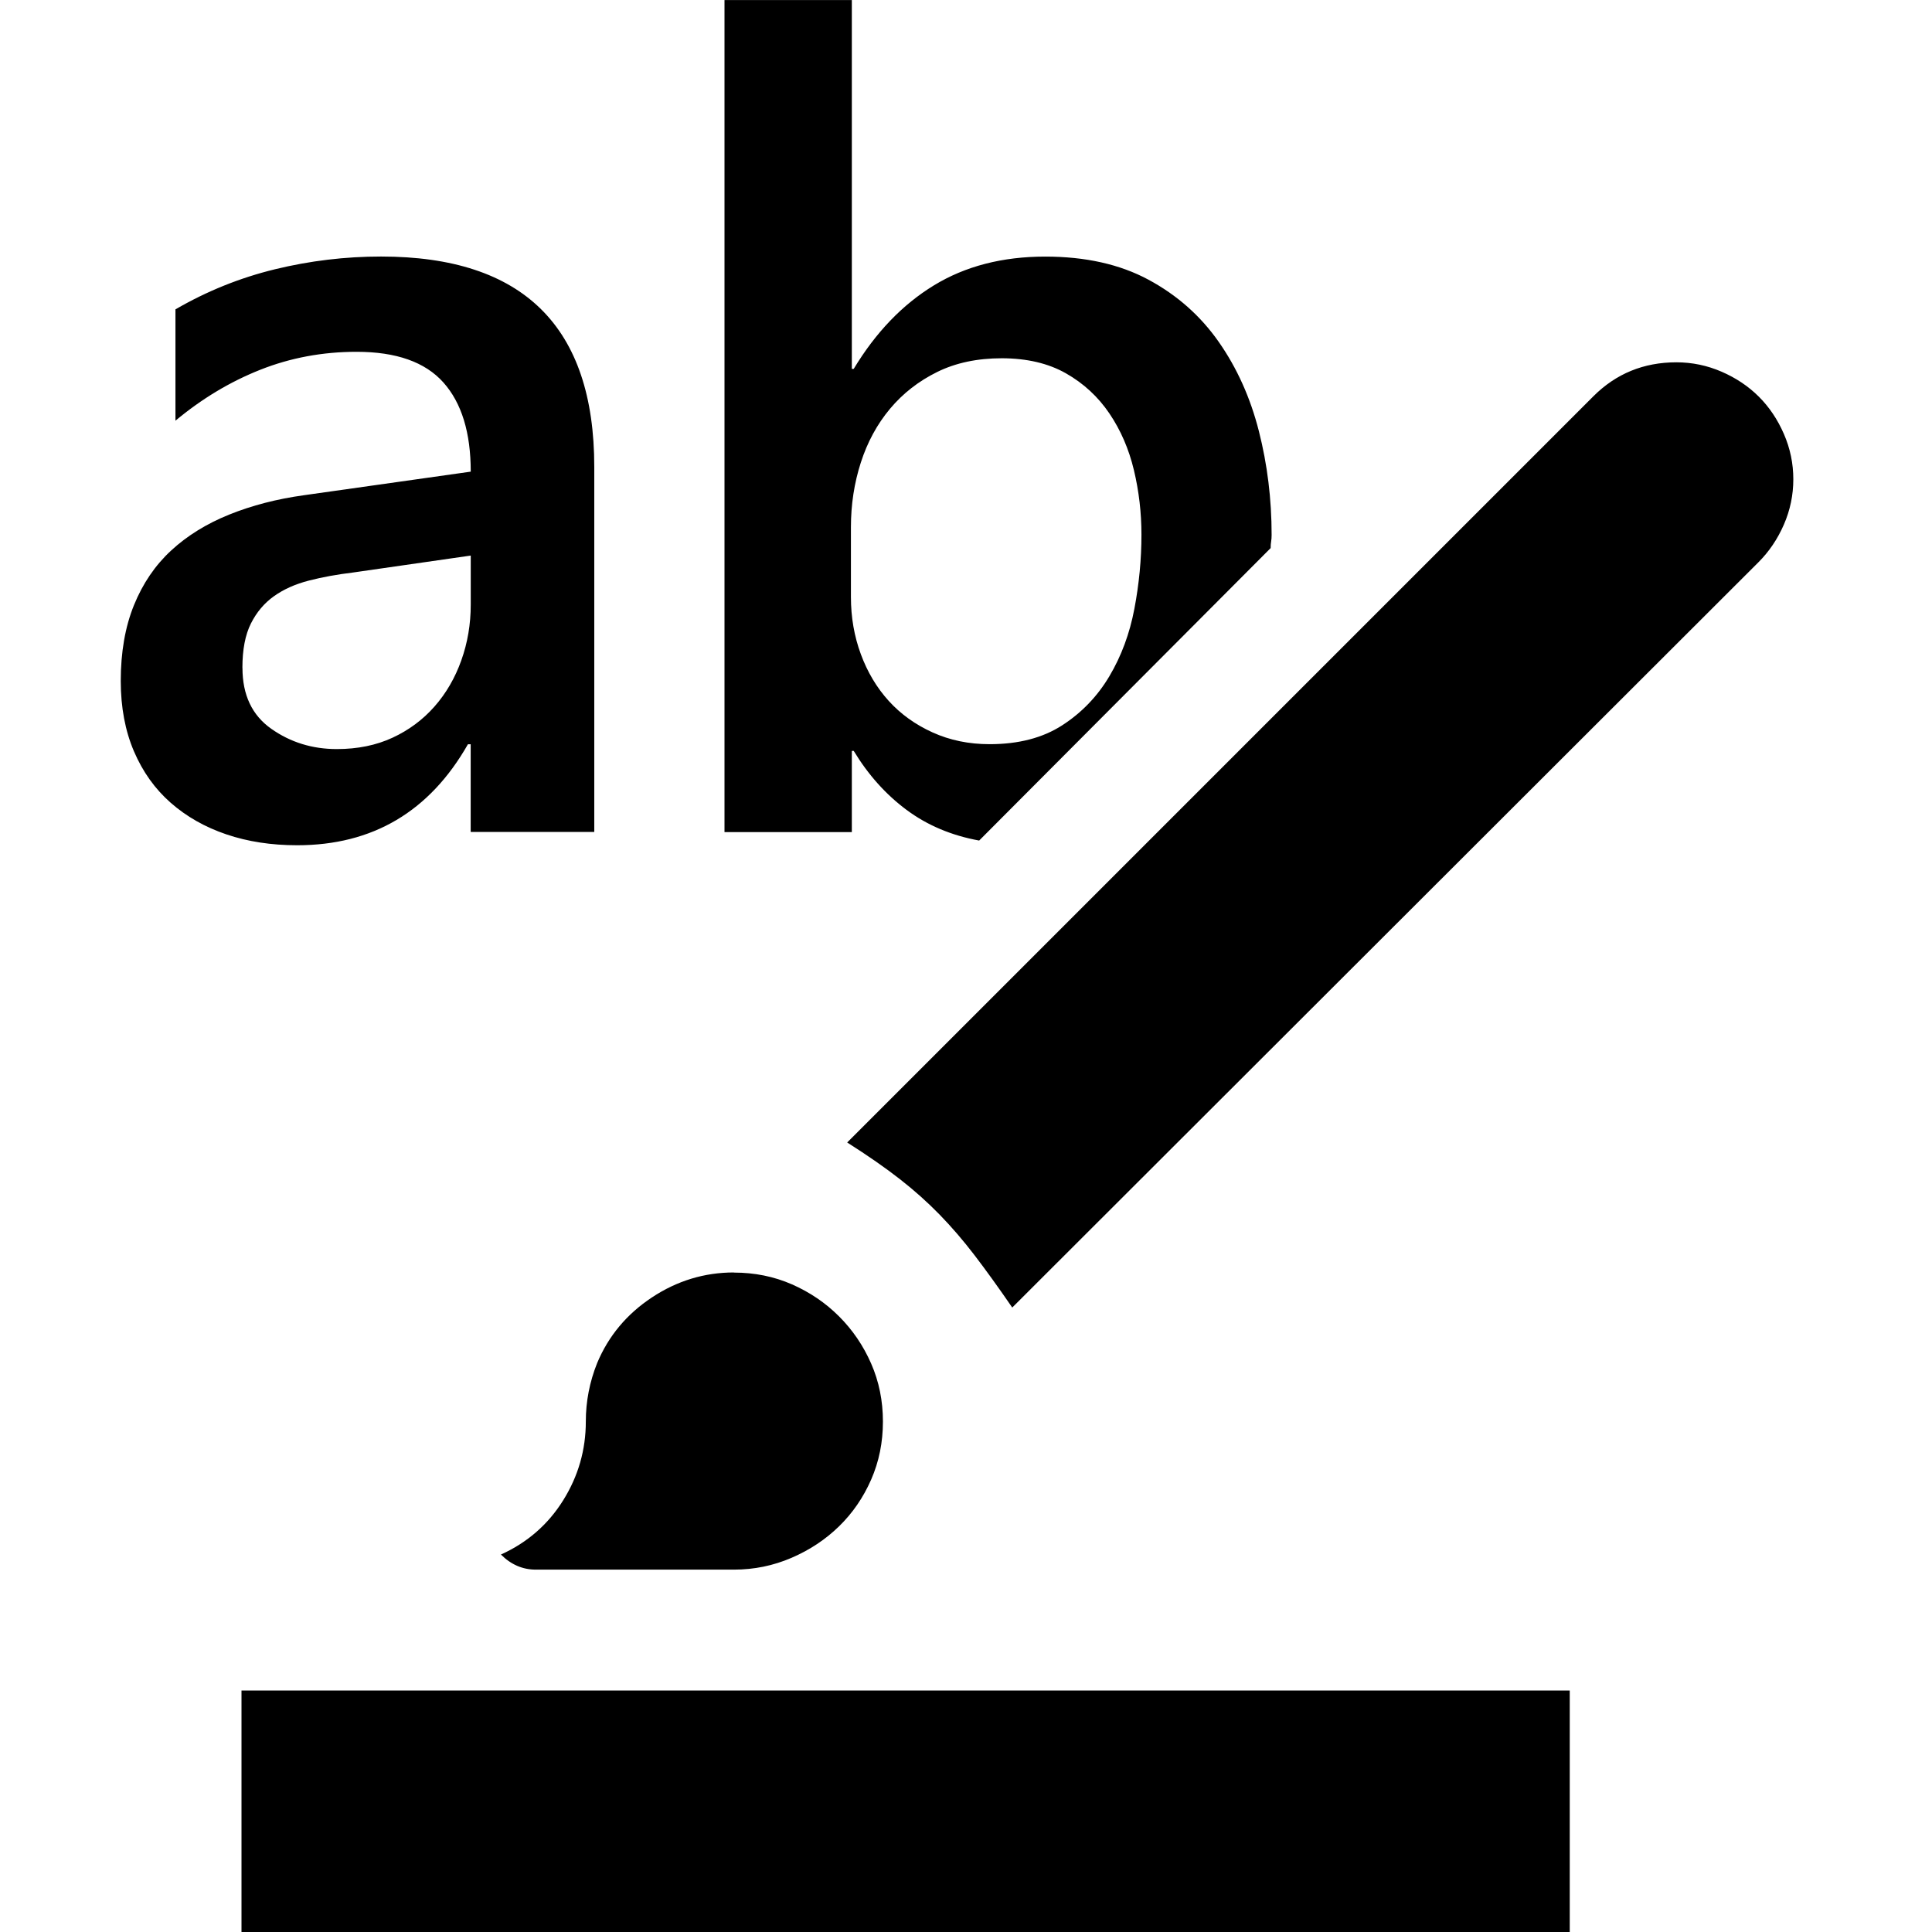 <!-- Generated by IcoMoon.io -->
<svg version="1.1" xmlns="http://www.w3.org/2000/svg" width="32" height="32" viewBox="0 0 32 32">
<title>uniF7DA</title>
<path d="M14.109 12.438v1.344h-2.109v-13.781h2.109v6.109h0.031q0.547-0.906 1.328-1.383t1.844-0.477q1 0 1.711 0.383t1.164 1.031 0.664 1.477 0.211 1.719q0 0.063-0.008 0.109t-0.008 0.109l-4.828 4.844q-0.688-0.125-1.203-0.508t-0.875-0.977h-0.031zM14.094 8.734v1.156q0 0.5 0.164 0.945t0.461 0.773 0.727 0.523 0.945 0.195q0.719 0 1.203-0.313t0.781-0.813 0.414-1.117 0.117-1.227q0-0.547-0.125-1.070t-0.406-0.938-0.719-0.664-1.063-0.25q-0.609 0-1.070 0.227t-0.781 0.609-0.484 0.891-0.164 1.070zM12.156 21.078q0.516 0 0.961 0.195t0.781 0.531 0.531 0.781 0.195 0.961-0.195 0.961-0.531 0.773-0.789 0.523-0.953 0.195h-3.281q-0.328 0-0.578-0.25 0.656-0.297 1.031-0.898t0.375-1.305q0-0.5 0.188-0.969 0.281-0.672 0.906-1.086t1.359-0.414zM29.703 7.938q0 0.391-0.156 0.75t-0.422 0.625l-12.359 12.344q-0.344-0.5-0.625-0.867t-0.578-0.672-0.656-0.586-0.875-0.609l12.359-12.359q0.563-0.563 1.375-0.563 0.391 0 0.75 0.156t0.617 0.414 0.414 0.617 0.156 0.75zM7.75 12.328q-0.953 1.672-2.828 1.672-0.641 0-1.172-0.18t-0.922-0.523-0.609-0.852-0.219-1.164q0-0.719 0.219-1.258t0.617-0.906 0.961-0.594 1.234-0.32l2.766-0.391q0-0.969-0.453-1.477t-1.438-0.508q-0.844 0-1.594 0.297t-1.406 0.844v-1.844q0.781-0.453 1.648-0.664t1.758-0.211q3.531 0 3.531 3.484v6.047h-2.047v-1.453h-0.047zM4.016 11.063q0 0.672 0.477 1.008t1.086 0.336q0.516 0 0.922-0.188t0.695-0.516 0.445-0.766 0.156-0.922v-0.813l-1.953 0.281q-0.391 0.047-0.727 0.133t-0.578 0.258-0.383 0.453-0.141 0.734zM4 32v-4h22v4h-22z"></path>
</svg>
